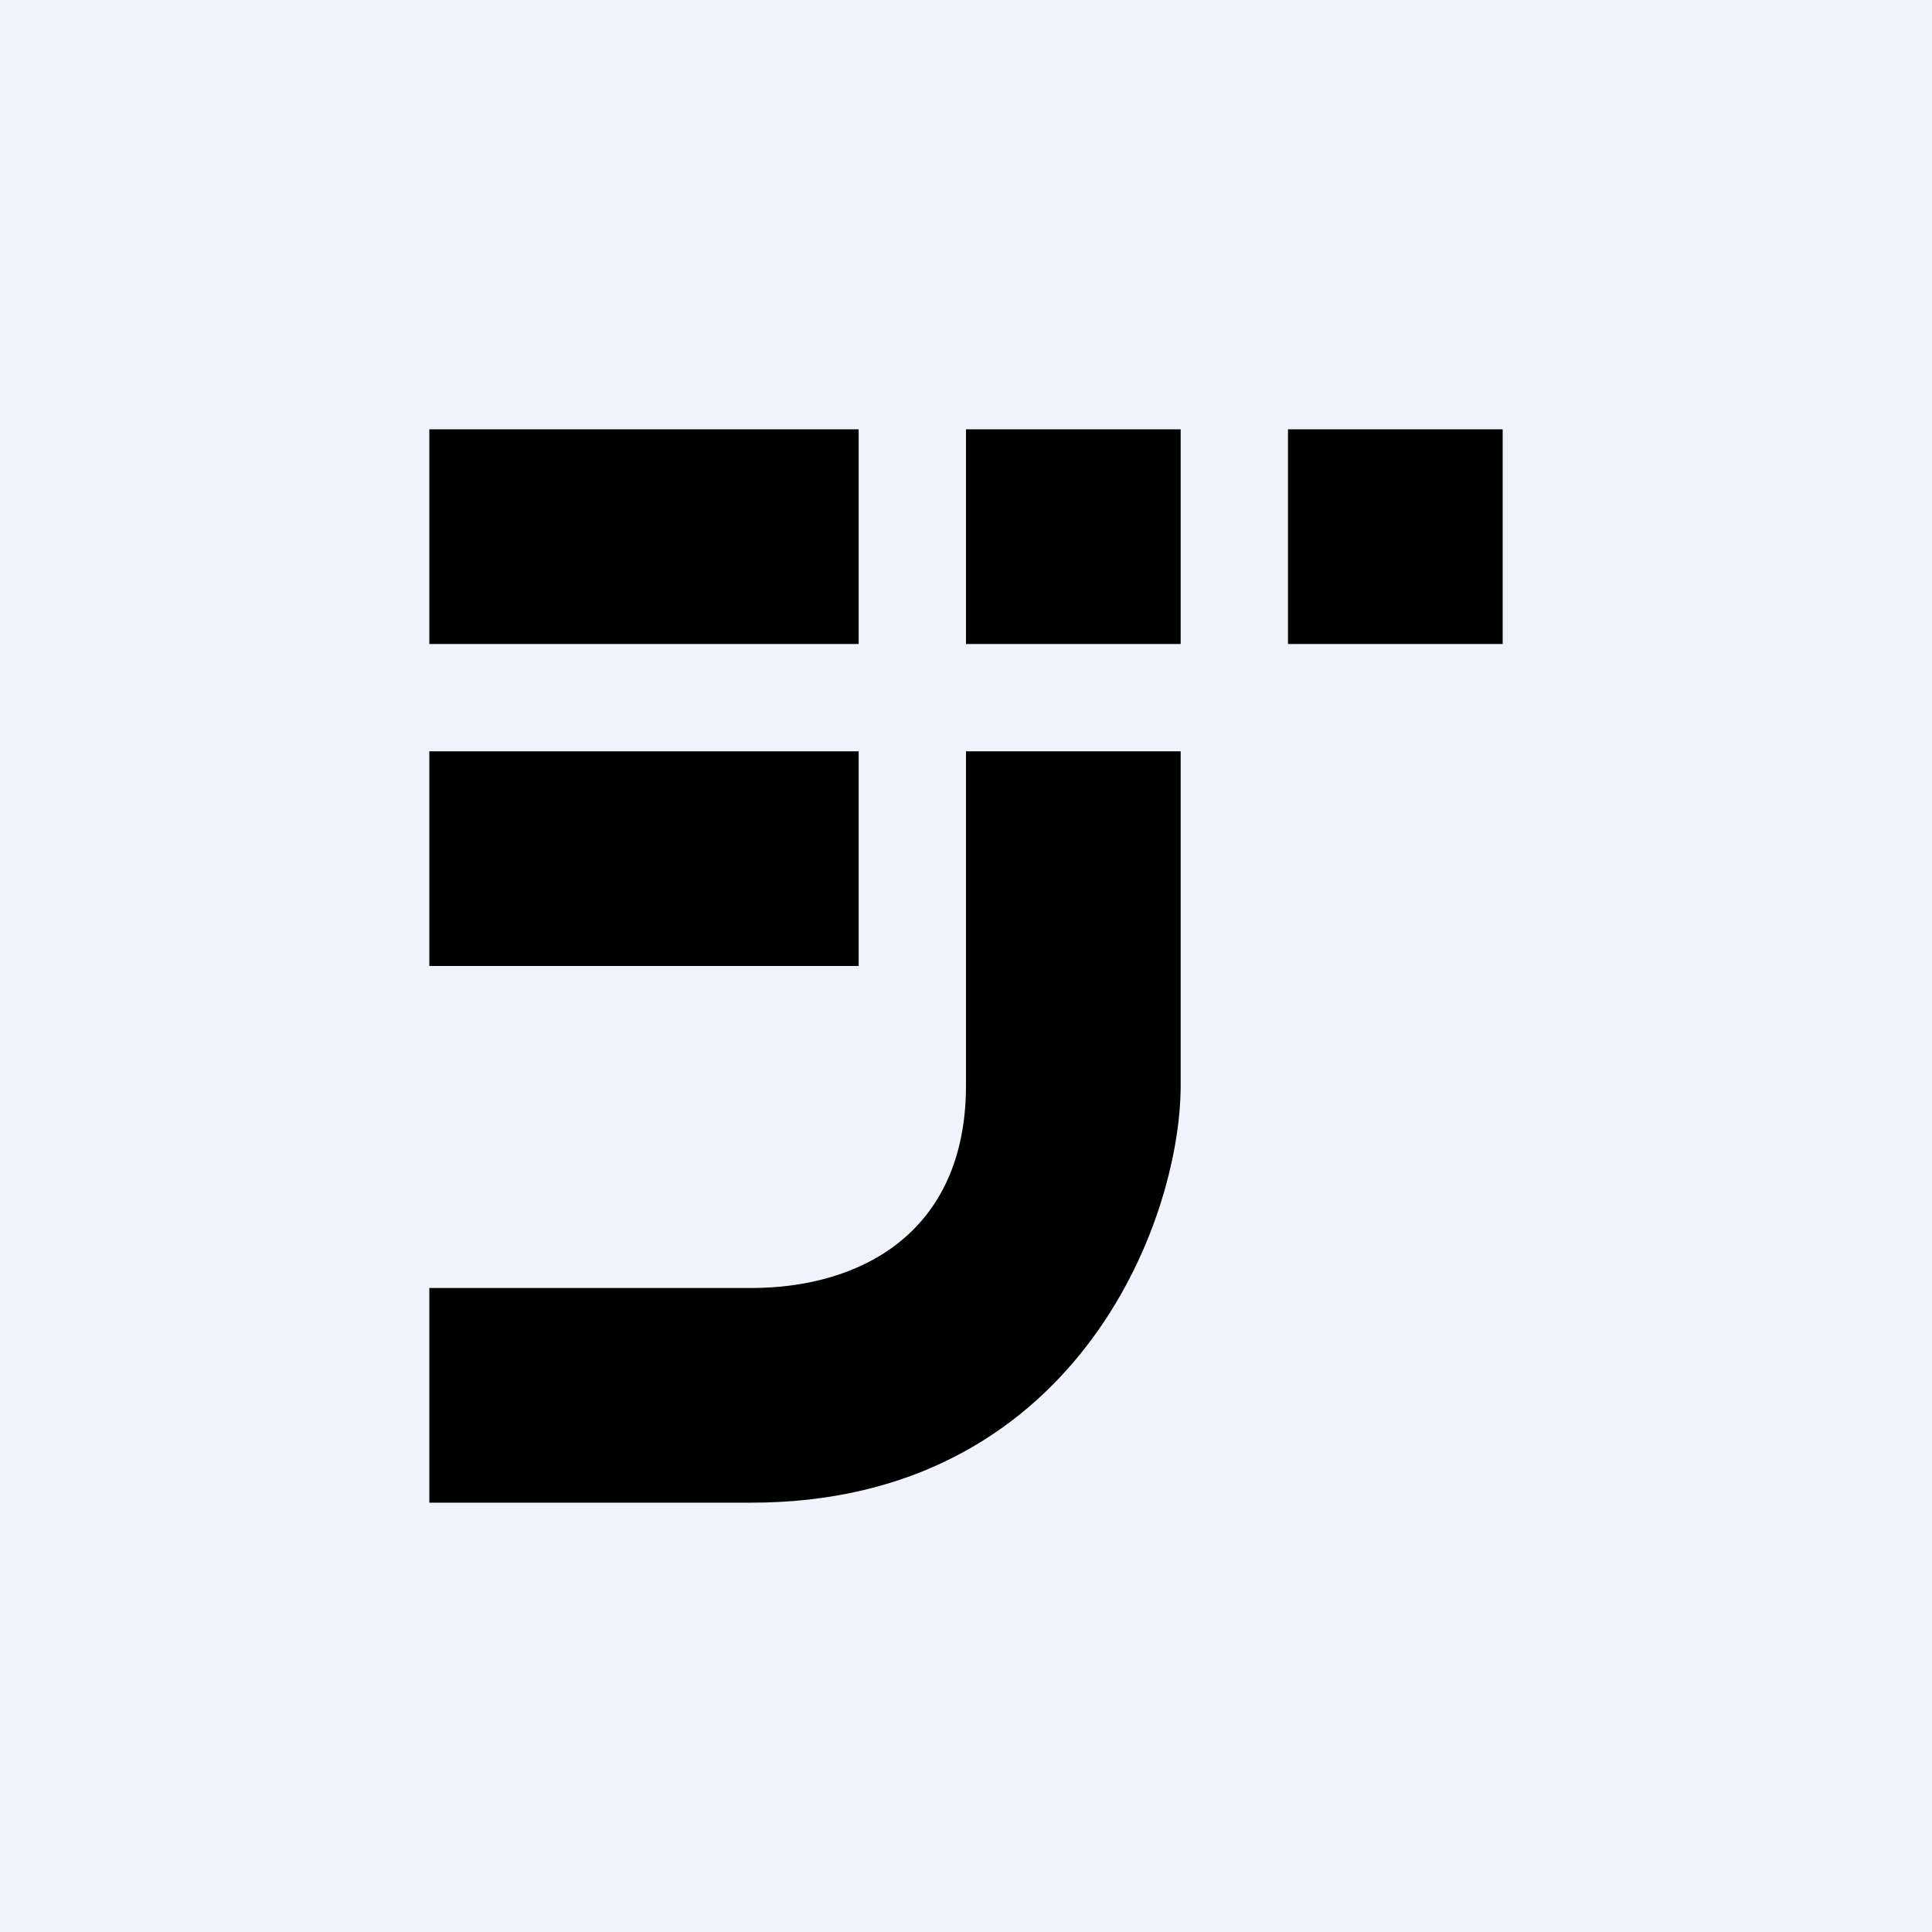 <!-- by TradingView --><svg width="18" height="18" viewBox="0 0 18 18" xmlns="http://www.w3.org/2000/svg"><path fill="#F0F3FA" d="M0 0h18v18H0z"/><path d="M4 4h4v2H4zM9 4h2v2H9zM12 4h2v2h-2zM11 7H9v3.11C9 11.5 8 12 7 12H4v2h3c3 0 4-2.6 4-3.89V7Z"/><path d="M4 7h4v2H4z"/></svg>